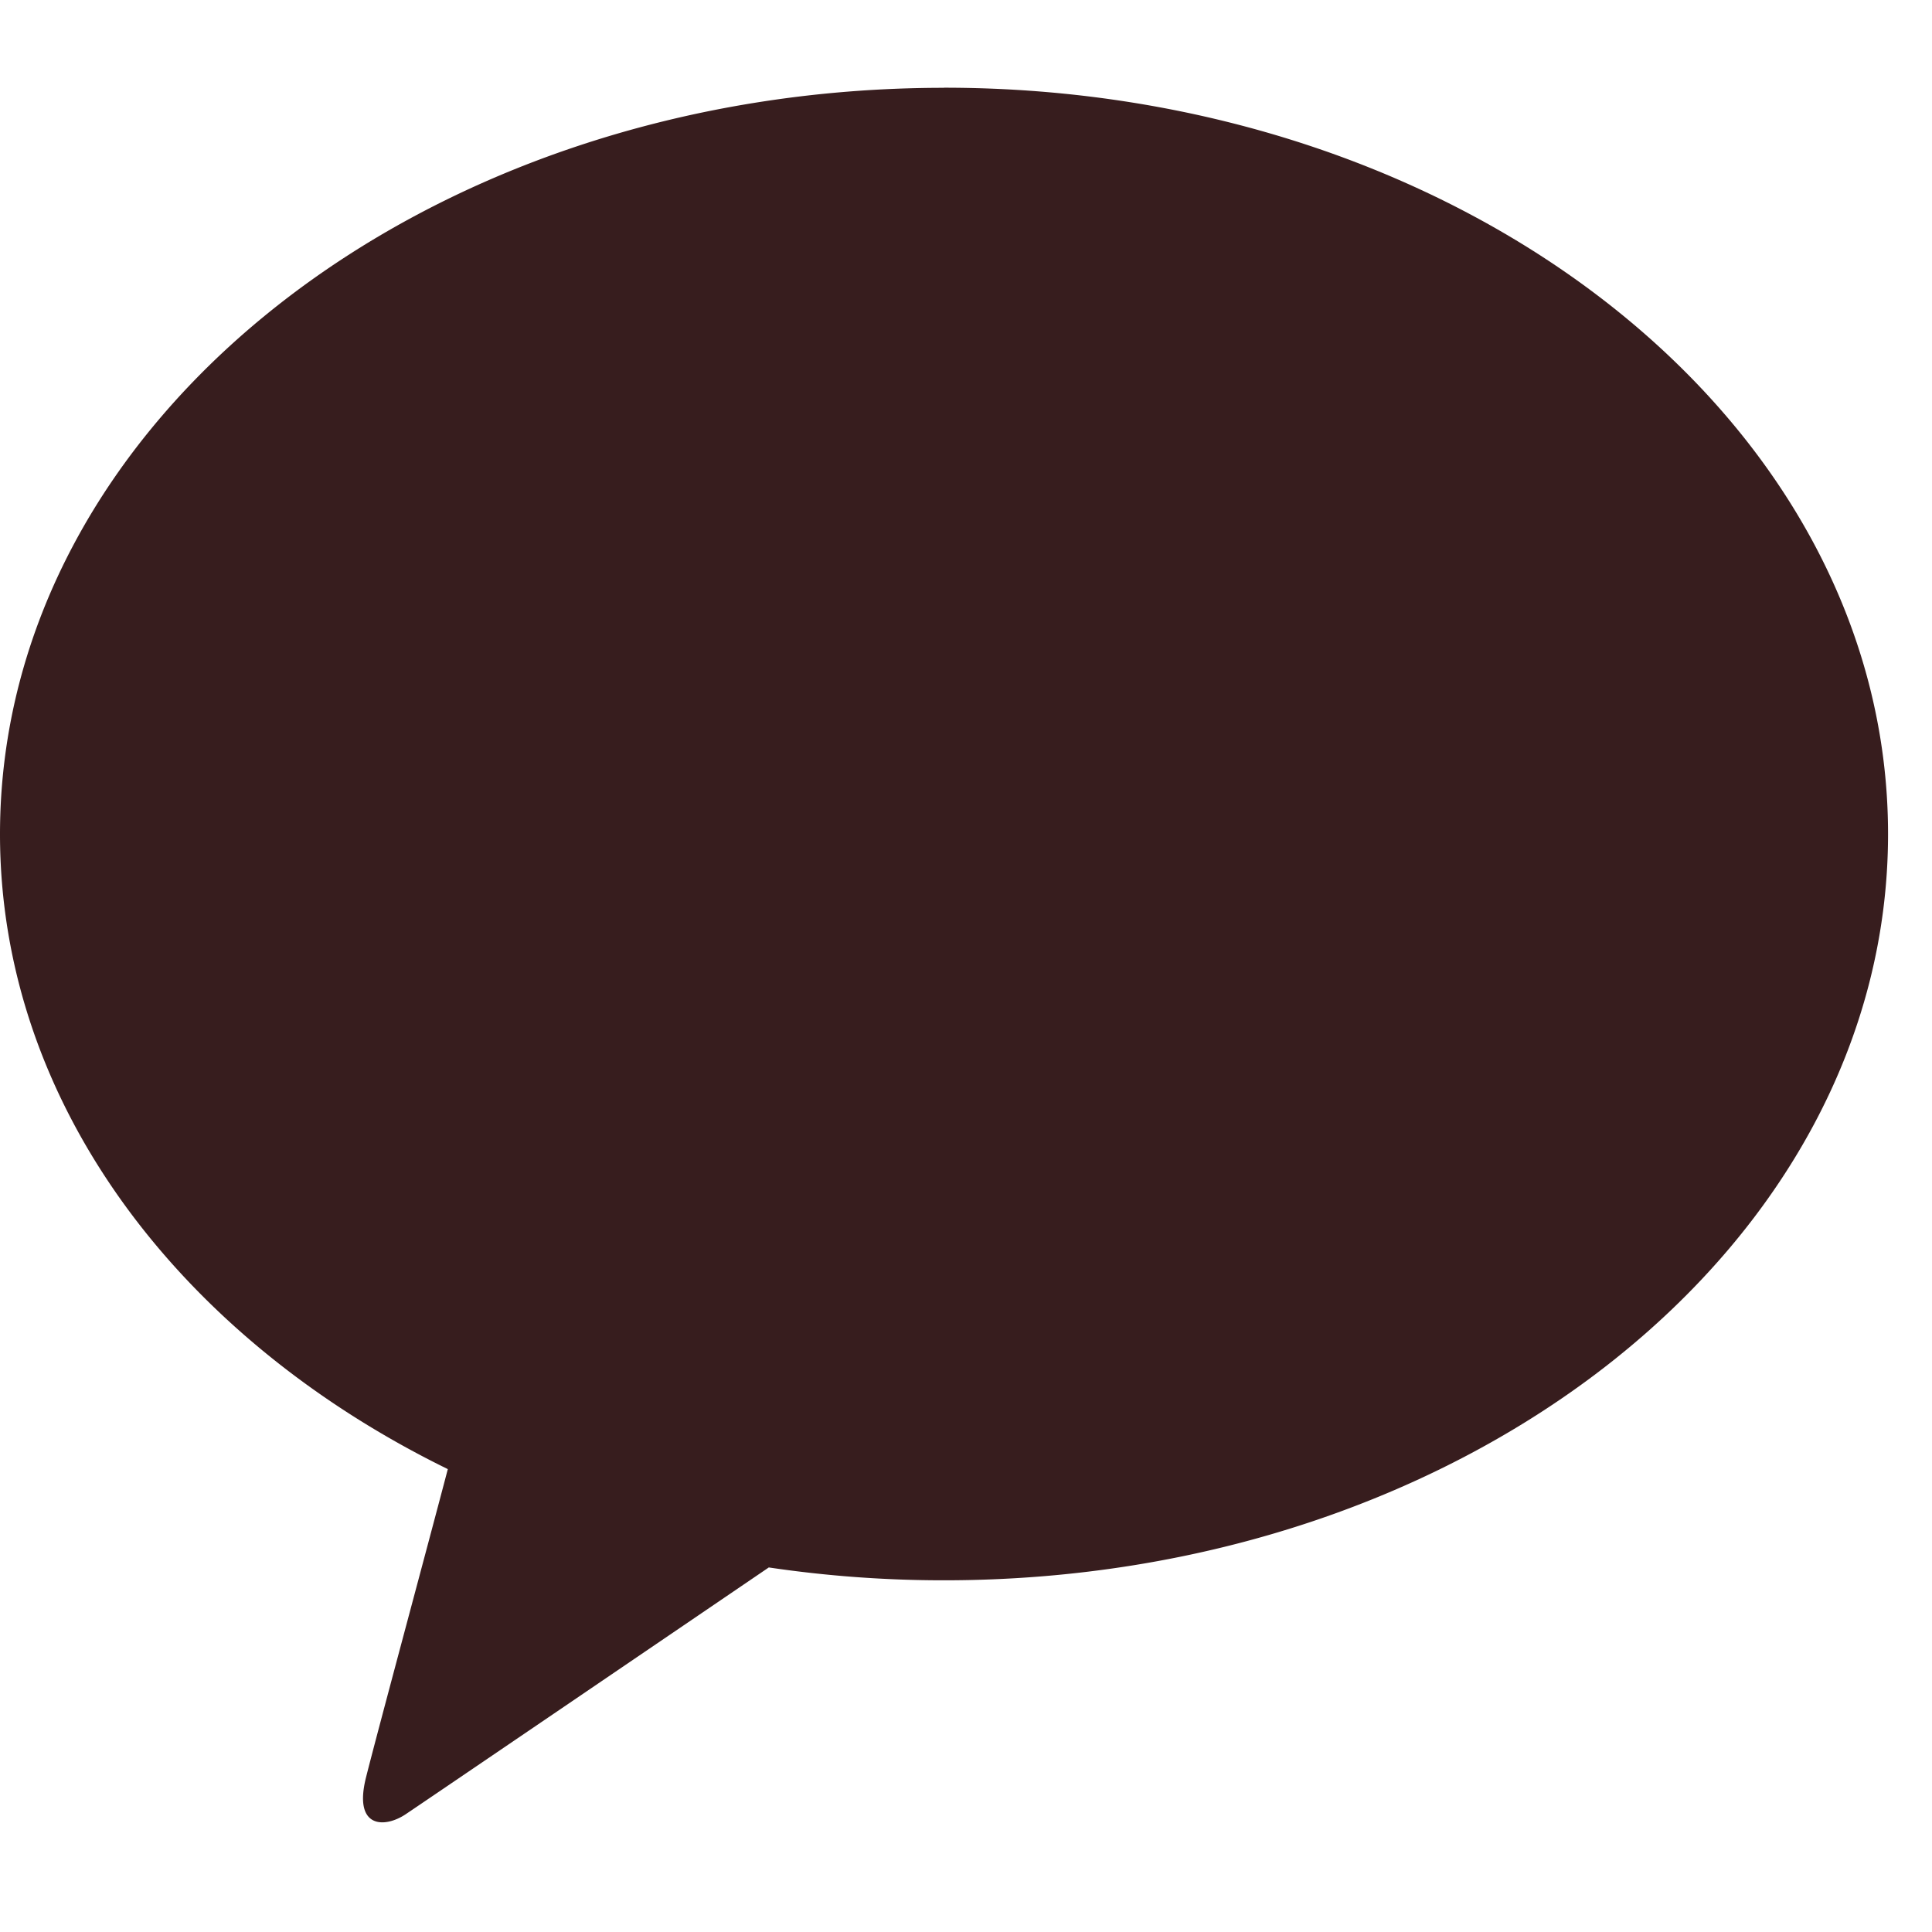 <svg id="icon_kakao" xmlns="http://www.w3.org/2000/svg" width="20.001" height="20" viewBox="0 0 20.001 20">
  <rect id="area" width="20" height="20" transform="translate(0.001)" fill="none"/>
  <path id="패스_17517" data-name="패스 17517" d="M77.782,182.329c-5.4,0-9.773,3.459-9.773,7.726,0,2.777,1.854,5.212,4.636,6.574-.2.763-.74,2.764-.847,3.192-.133.531.194.525.409.382.168-.112,2.678-1.819,3.761-2.556a12.335,12.335,0,0,0,1.814.133c5.4,0,9.773-3.459,9.773-7.726s-4.376-7.726-9.773-7.726" transform="translate(-68.009 -181.42)" fill="#371d1e"/>
</svg>
